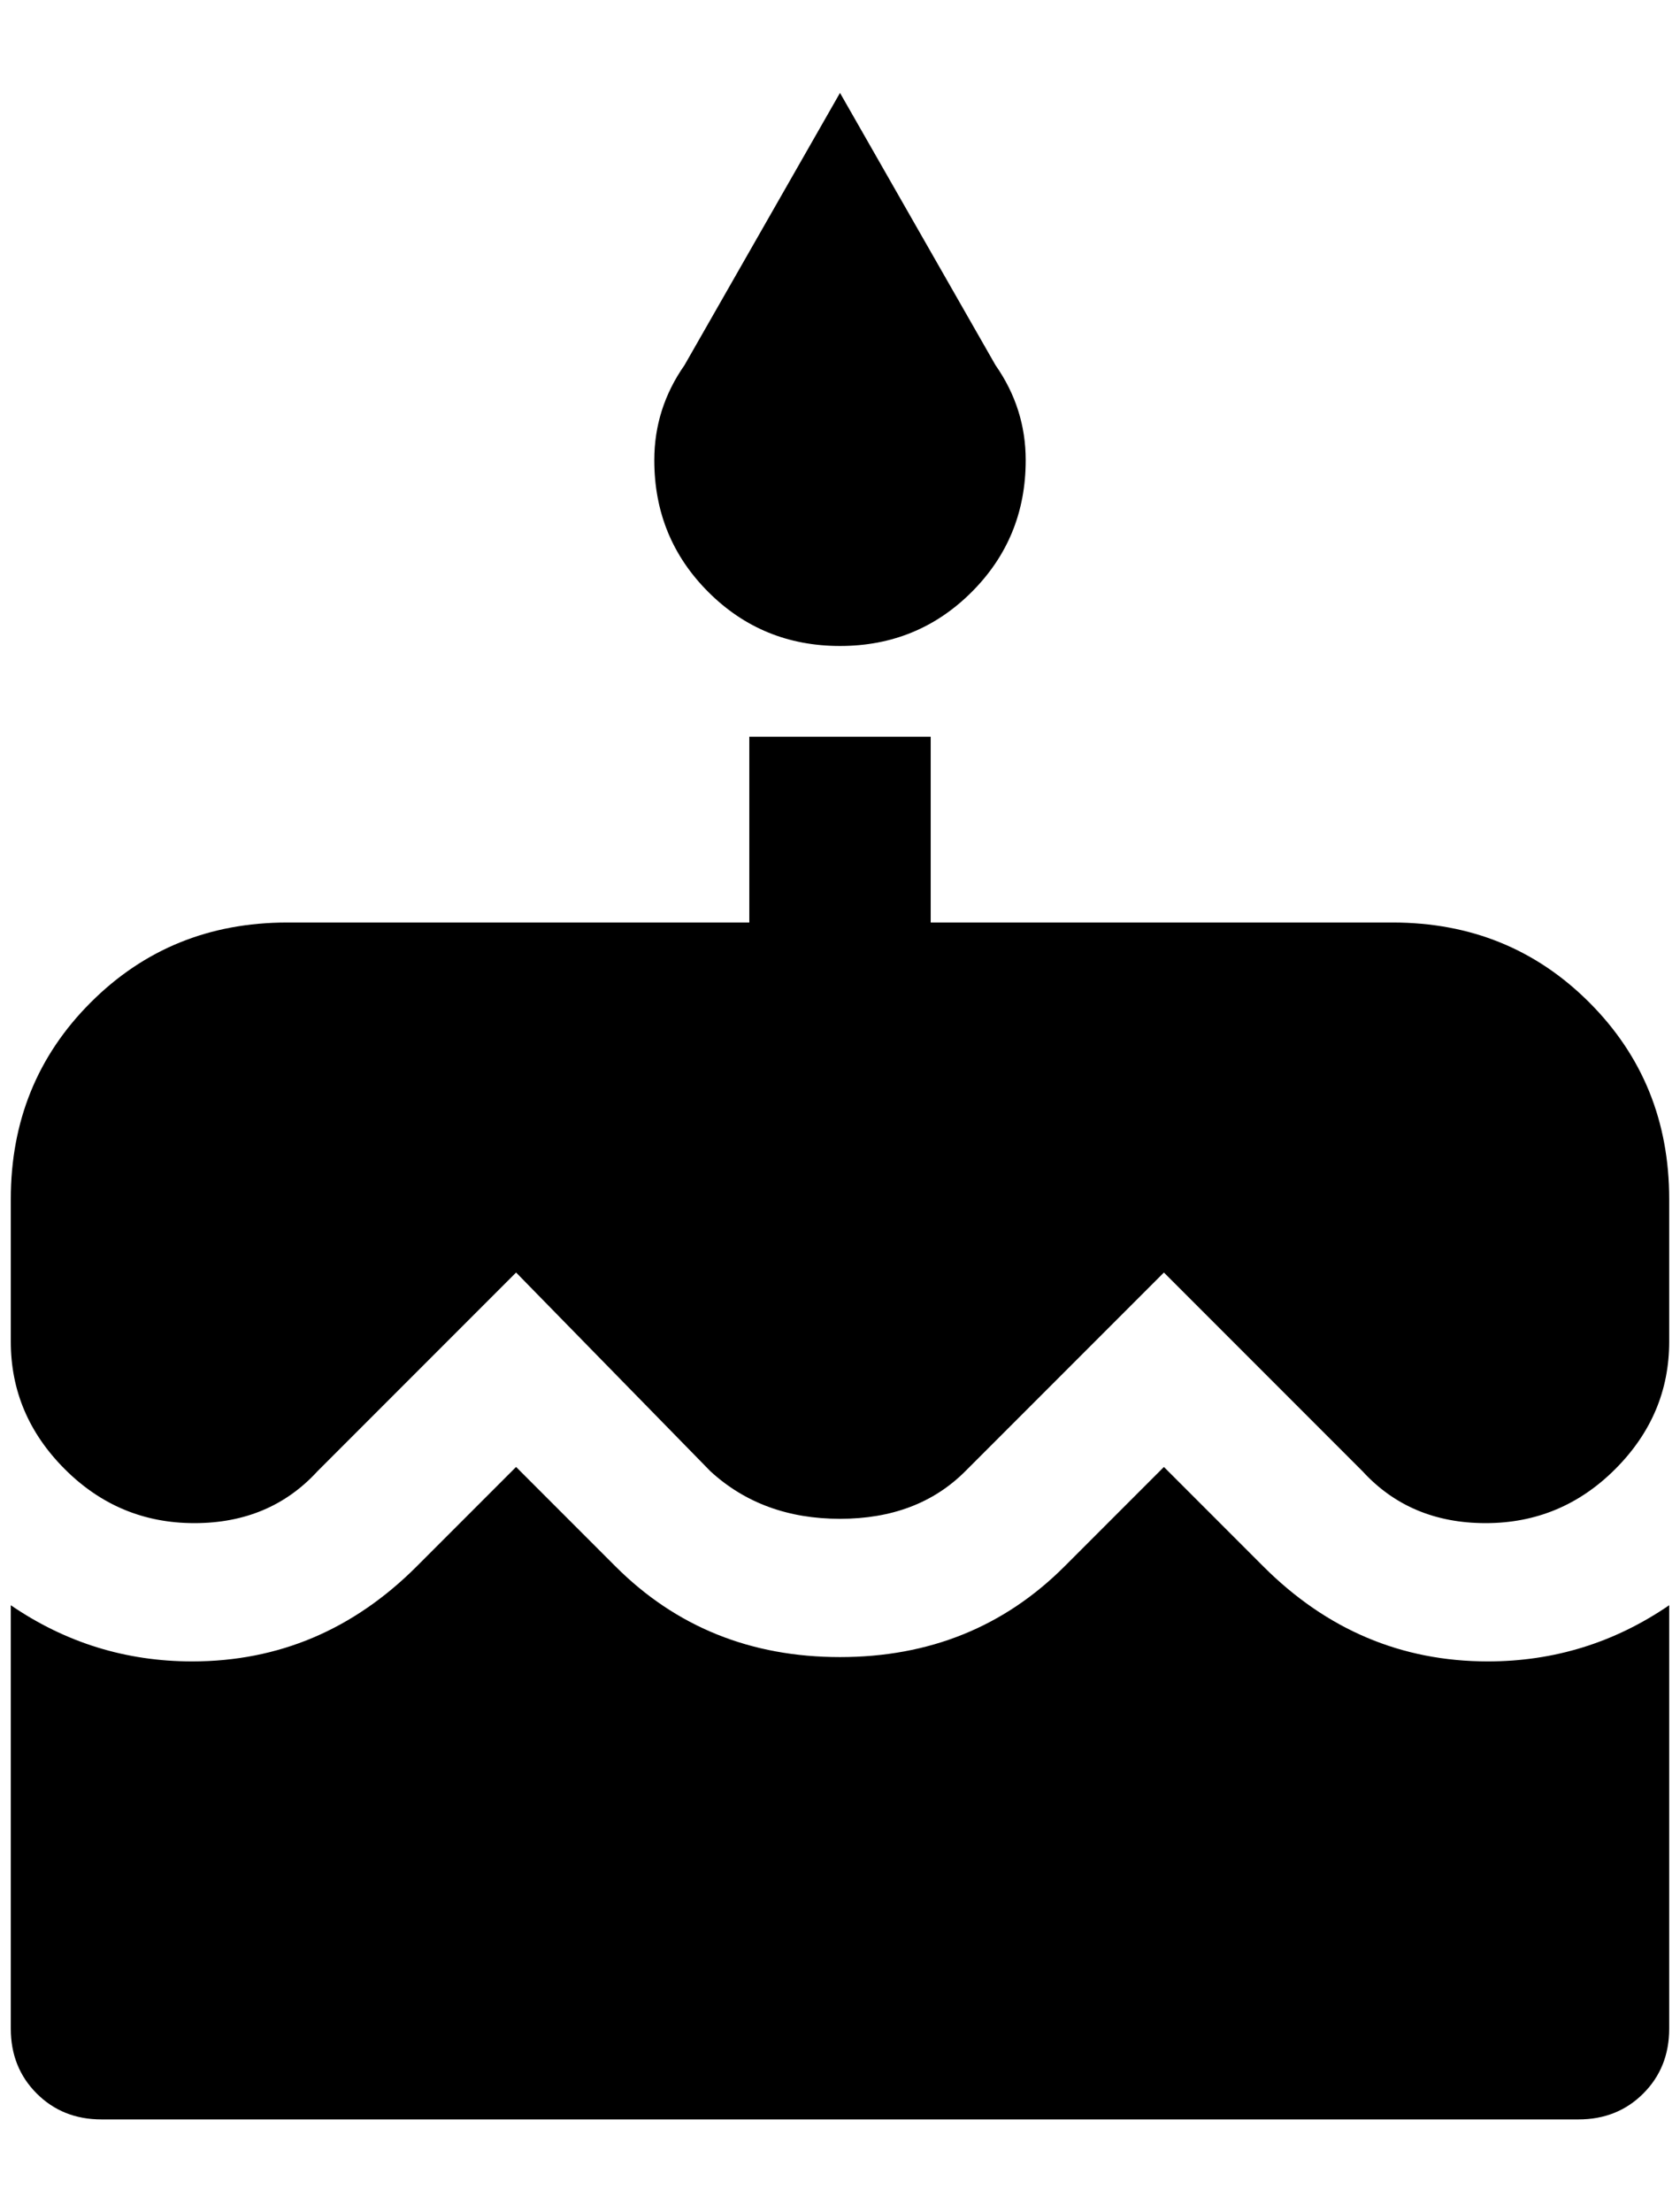 <?xml version="1.0" standalone="no"?>
<!DOCTYPE svg PUBLIC "-//W3C//DTD SVG 1.1//EN" "http://www.w3.org/Graphics/SVG/1.1/DTD/svg11.dtd" >
<svg xmlns="http://www.w3.org/2000/svg" xmlns:xlink="http://www.w3.org/1999/xlink" version="1.1" viewBox="-10 0 1556 2048">
   <path fill="currentColor"
d="M768 598q72 0 122 -50t50 -122q0 -48 -28 -88l-144 -252l-144 252q-28 40 -28 88q0 72 50 122t122 50zM1160 1450l-92 -92l-92 92q-84 84 -208 84t-208 -84l-92 -92l-92 92q-88 88 -208 88q-92 0 -168 -52v392q0 36 24 60t60 24h1368q36 0 60 -24t24 -60v-392
q-76 52 -168 52q-120 0 -208 -88zM1280 854h-428v-172h-168v172h-428q-108 0 -182 74t-74 182v132q0 68 50 118t120 50t114 -48l184 -184l180 184q48 44 120 44t116 -44l184 -184l184 184q44 48 114 48t120 -50t50 -118v-132q0 -108 -74 -182t-182 -74z" />
</svg>
